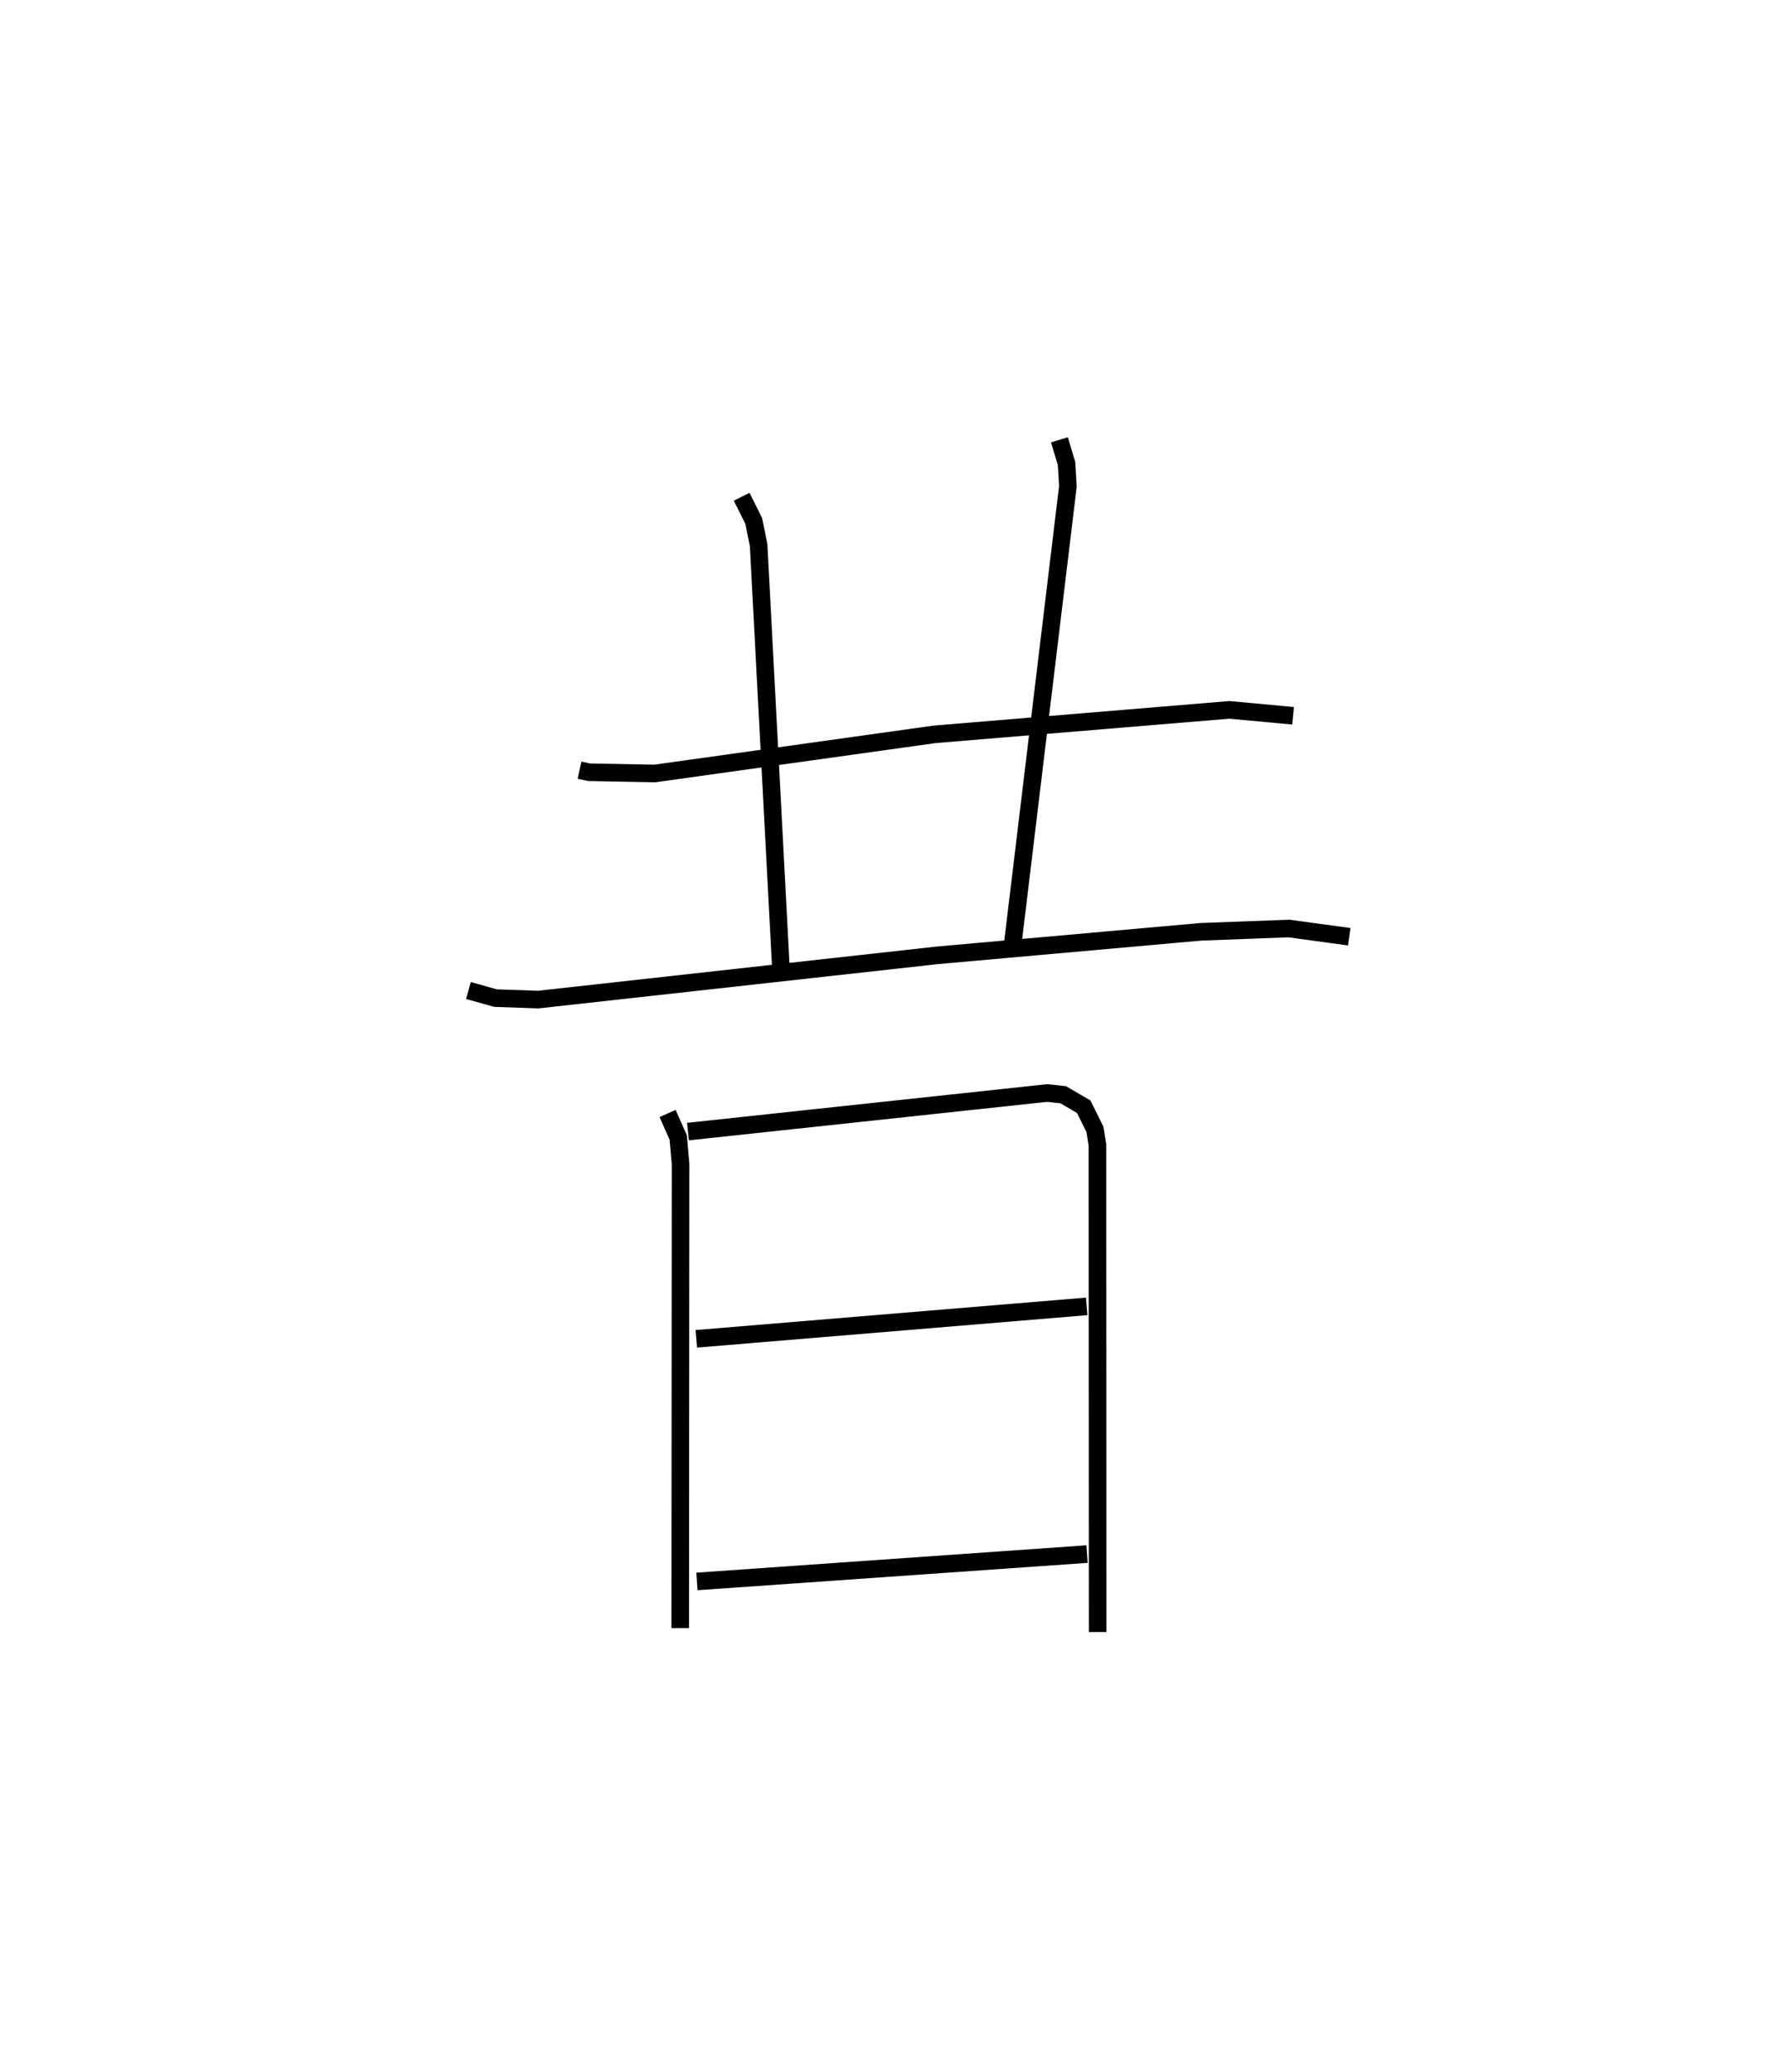<?xml version="1.0" encoding="utf-8" ?>
<svg baseProfile="full" height="117.763" version="1.1" width="101.705" xmlns="http://www.w3.org/2000/svg" xmlns:ev="http://www.w3.org/2001/xml-events" xmlns:xlink="http://www.w3.org/1999/xlink"><defs /><rect fill="white" height="117.763" width="101.705" x="0" y="0" /><path d="M25,29.211 m0.0,0.0 m7.946,14.567 l0.546,0.118 3.729,0.07 l15.91,-2.225 16.758,-1.391 l3.623,0.336 m-31.349,-12.449 l0.687,1.377 0.278,1.374 l1.291,24.508 m15.809,-30.496 l0.405,1.344 0.077,1.3 l-3.136,26.011 m-30.943,2.647 l1.541,0.432 2.43,0.083 l22.676,-2.514 14.992,-1.338 l5.004,-0.187 3.432,0.467 m-38.755,10.048 l0.605,1.356 0.134,1.514 l-0.019,26.377 m0.44,-28.219 l20.423,-2.193 0.908,0.098 l1.166,0.68 0.64,1.288 l0.14,0.882 0.015,27.689 m-22.818,-16.665 l22.194,-1.844 m-22.159,15.635 l22.179,-1.556 " fill="none" stroke="black" stroke-width="1" /></svg>